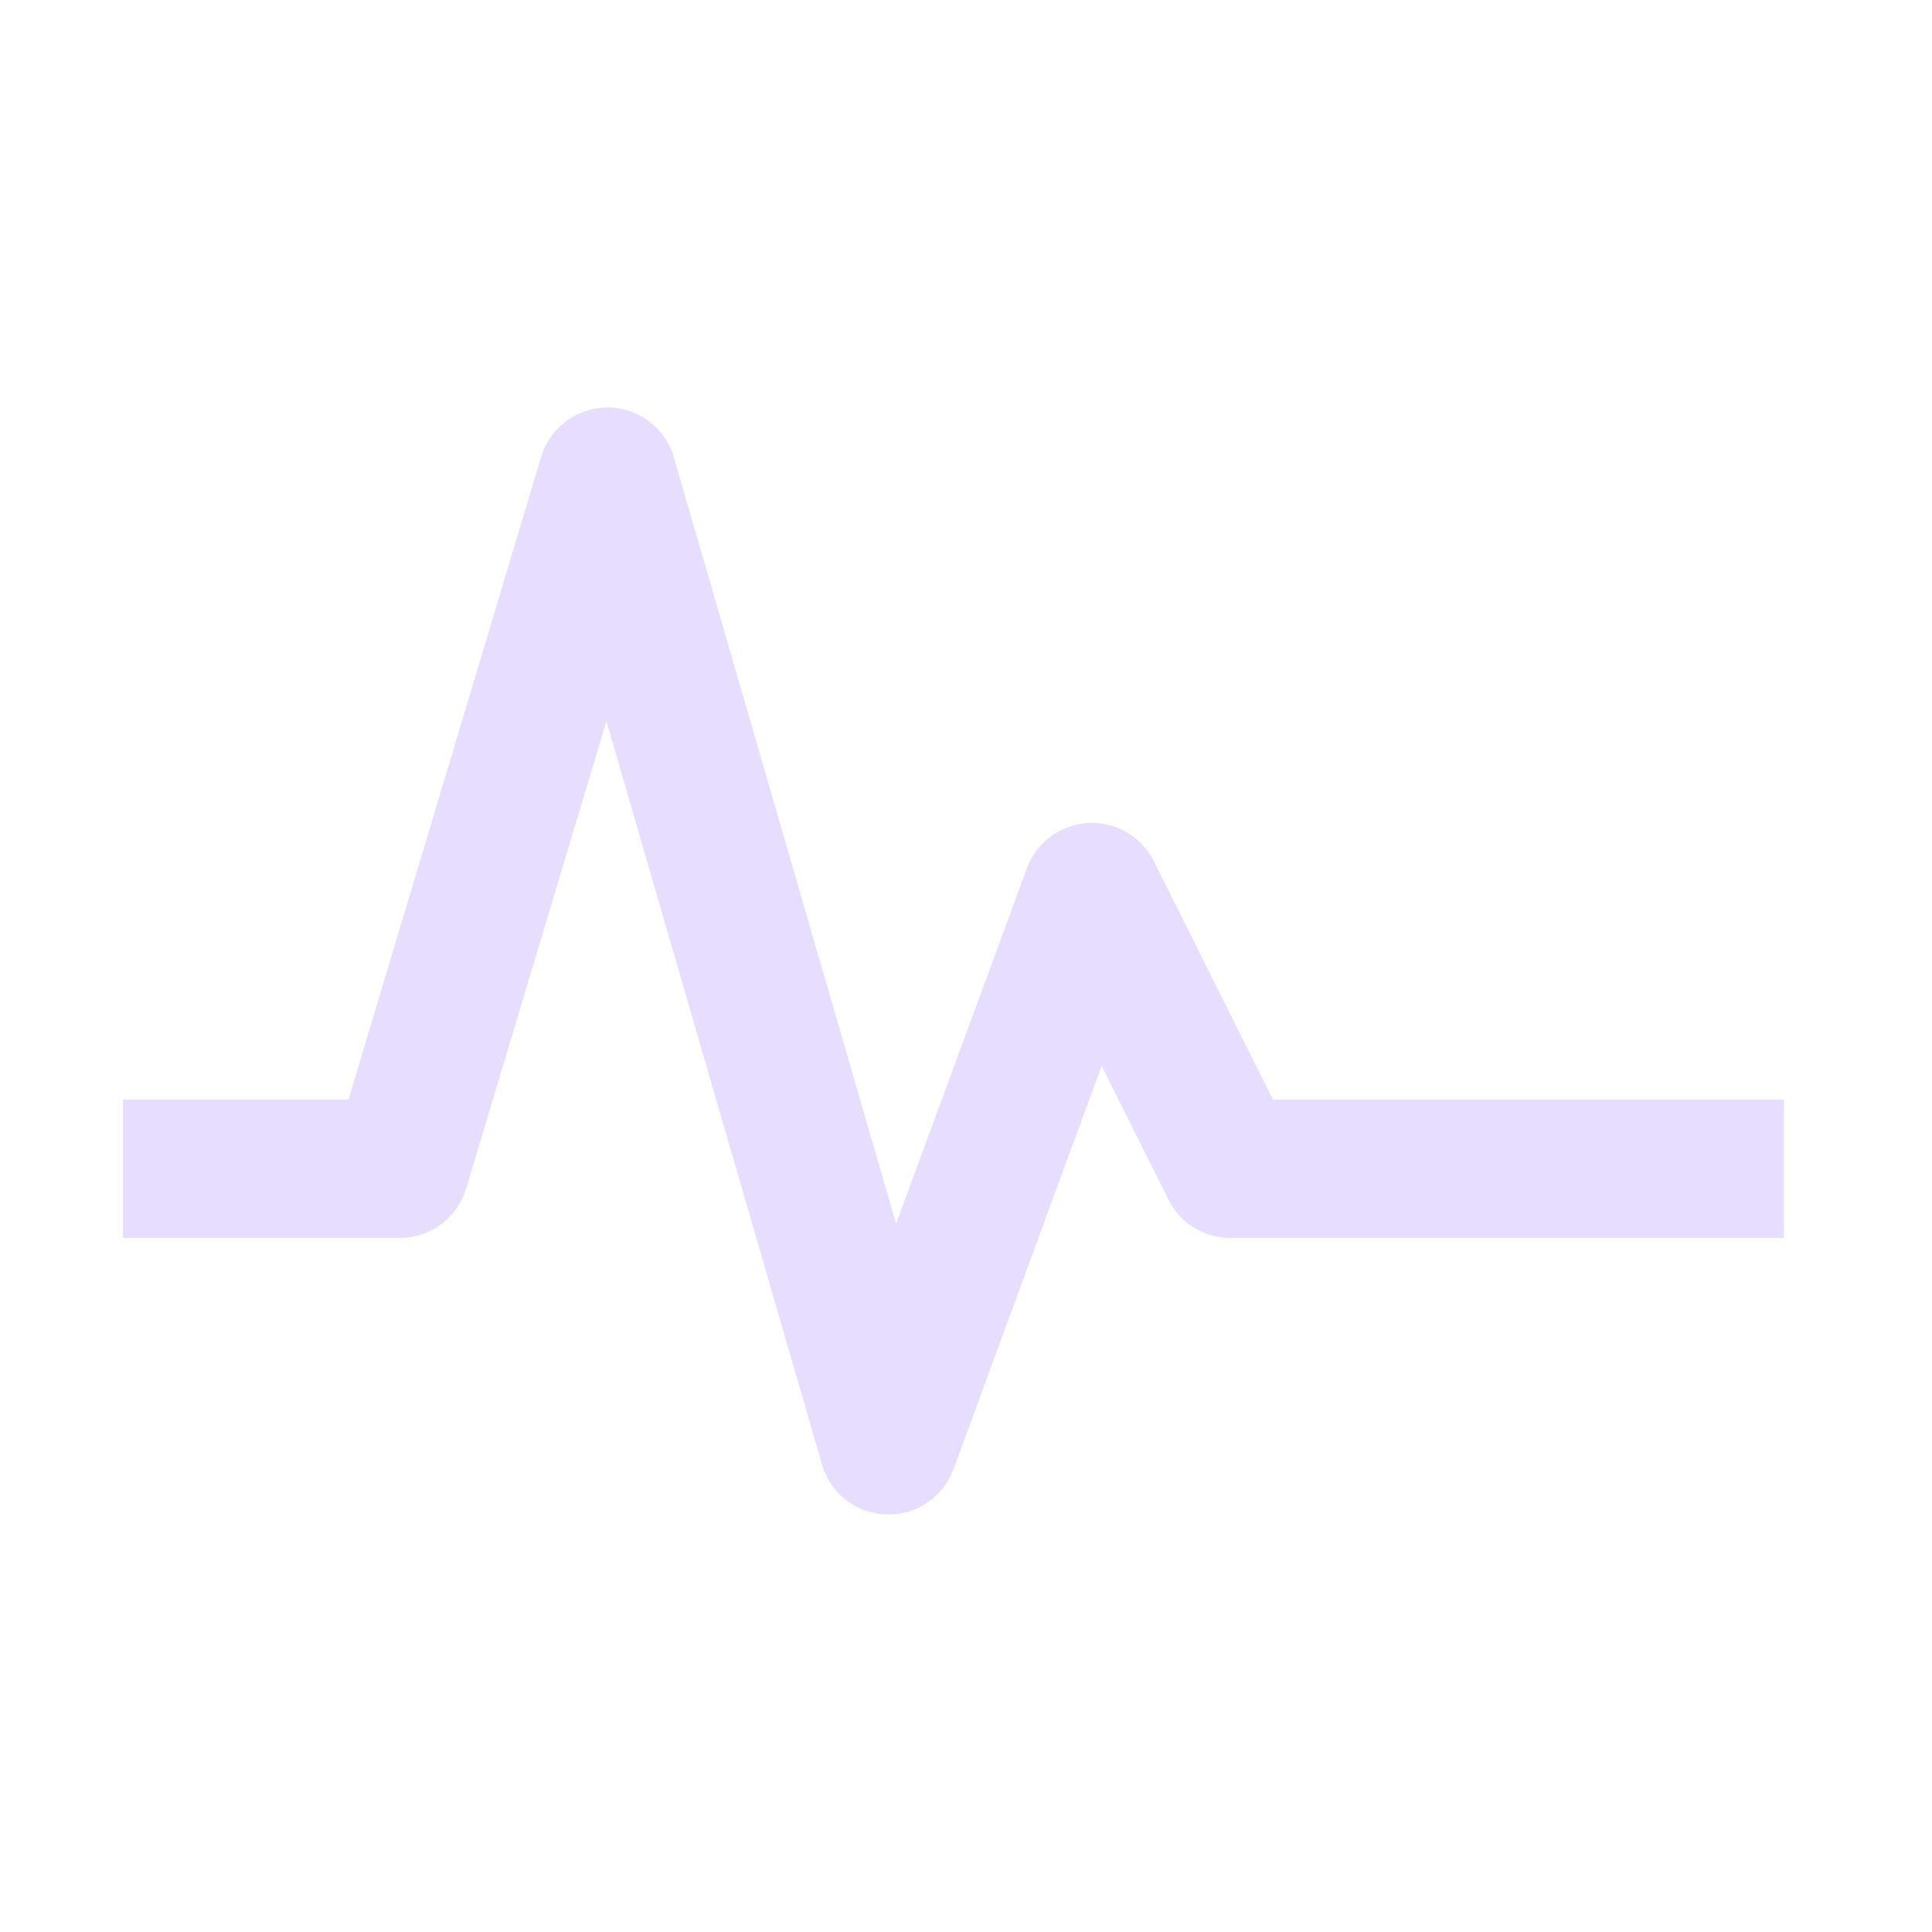 <svg width="16" height="16" viewBox="0 0 16 16" fill="none" xmlns="http://www.w3.org/2000/svg">
    <g id="icone">
        <path id="virtualbox" d="M5.024 3.375C4.902 3.376 4.784 3.417 4.686 3.49C4.589 3.563 4.517 3.666 4.482 3.782L2.886 9.106H1.592H1.019V10.252H1.592H3.311C3.434 10.252 3.554 10.212 3.653 10.139C3.752 10.065 3.824 9.962 3.86 9.844L5.022 5.972L6.808 12.13C6.842 12.246 6.911 12.348 7.006 12.422C7.102 12.496 7.218 12.538 7.338 12.542C7.459 12.547 7.578 12.513 7.678 12.445C7.778 12.378 7.854 12.281 7.896 12.168L9.123 8.828L9.676 9.934C9.723 10.029 9.796 10.11 9.887 10.166C9.977 10.222 10.082 10.252 10.188 10.252H14.2H14.773V9.106H14.2H10.542L9.555 7.131C9.505 7.031 9.427 6.948 9.33 6.892C9.233 6.836 9.122 6.81 9.011 6.816C8.899 6.822 8.792 6.861 8.702 6.927C8.612 6.993 8.544 7.085 8.505 7.189L7.421 10.135L5.581 3.789C5.547 3.668 5.473 3.563 5.373 3.488C5.272 3.413 5.149 3.373 5.024 3.375V3.375Z" fill="#E6DDFF"/>
    </g>
</svg>
